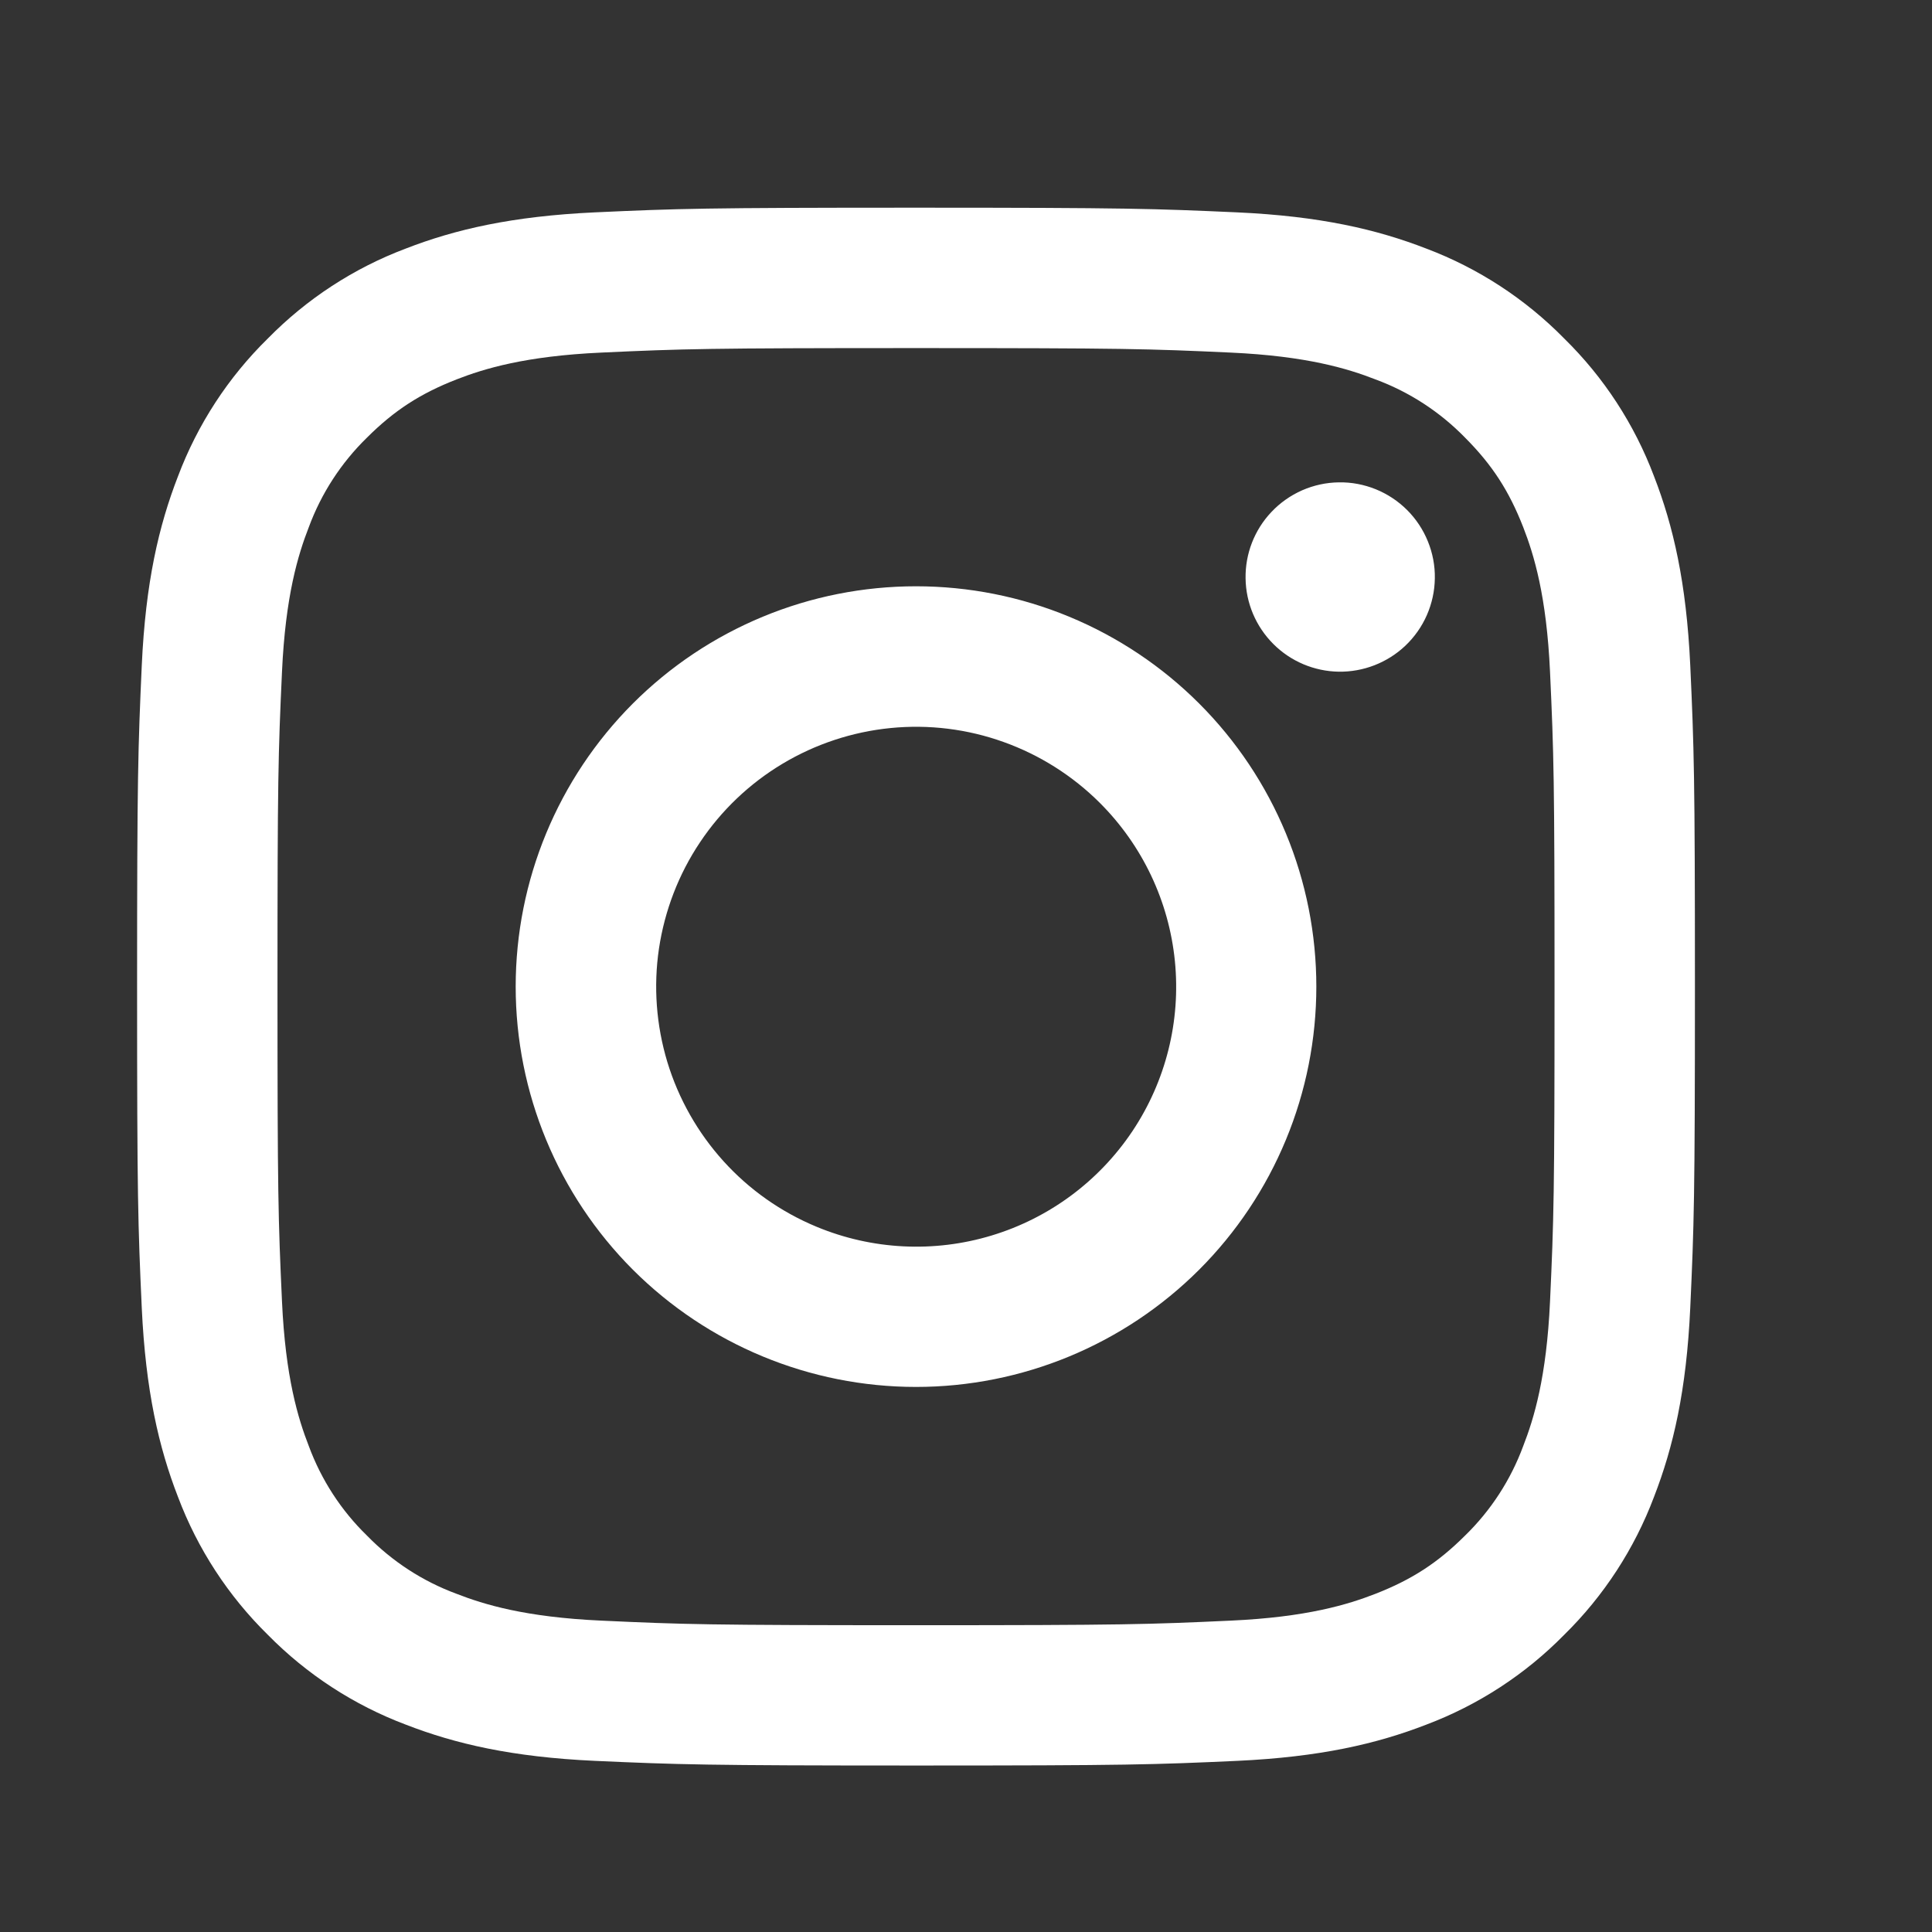 <svg width="24" height="24" viewBox="0 0 24 24" fill="none" xmlns="http://www.w3.org/2000/svg">
<rect x="0" y="0" width="24" height="24" fill="#333333" stroke="none"/>
<g id="akar-icons:instagram-fill">
<path id="Vector" fill-rule="evenodd" clip-rule="evenodd" d="M7.39 2.638C8.422 2.591 8.751 2.58 11.379 2.58C14.007 2.58 14.336 2.592 15.367 2.638C16.398 2.685 17.102 2.849 17.718 3.088C18.362 3.331 18.947 3.712 19.431 4.205C19.924 4.688 20.304 5.272 20.547 5.917C20.786 6.533 20.949 7.237 20.997 8.266C21.044 9.3 21.055 9.629 21.055 12.256C21.055 14.884 21.044 15.213 20.997 16.245C20.95 17.274 20.786 17.978 20.547 18.594C20.304 19.239 19.923 19.825 19.431 20.308C18.947 20.801 18.362 21.181 17.718 21.424C17.102 21.663 16.398 21.826 15.369 21.874C14.336 21.921 14.007 21.932 11.379 21.932C8.751 21.932 8.422 21.92 7.39 21.874C6.361 21.827 5.657 21.663 5.041 21.424C4.396 21.181 3.811 20.8 3.327 20.308C2.835 19.825 2.454 19.24 2.211 18.595C1.972 17.979 1.809 17.275 1.761 16.246C1.714 15.212 1.703 14.883 1.703 12.256C1.703 9.628 1.715 9.299 1.761 8.268C1.808 7.237 1.972 6.533 2.211 5.917C2.454 5.272 2.835 4.687 3.328 4.204C3.811 3.712 4.395 3.331 5.04 3.088C5.656 2.849 6.36 2.686 7.389 2.638H7.39ZM15.289 4.38C14.269 4.333 13.963 4.324 11.379 4.324C8.796 4.324 8.489 4.333 7.469 4.38C6.525 4.423 6.013 4.58 5.672 4.713C5.221 4.889 4.898 5.098 4.559 5.436C4.238 5.749 3.991 6.129 3.836 6.549C3.703 6.89 3.546 7.402 3.503 8.346C3.456 9.366 3.447 9.673 3.447 12.256C3.447 14.839 3.456 15.146 3.503 16.166C3.546 17.11 3.703 17.622 3.836 17.963C3.991 18.383 4.238 18.764 4.559 19.076C4.872 19.397 5.252 19.644 5.672 19.799C6.013 19.932 6.525 20.089 7.469 20.132C8.489 20.179 8.795 20.189 11.379 20.189C13.963 20.189 14.269 20.179 15.289 20.132C16.233 20.089 16.745 19.932 17.086 19.799C17.537 19.623 17.86 19.414 18.199 19.076C18.52 18.764 18.767 18.383 18.922 17.963C19.055 17.622 19.212 17.11 19.255 16.166C19.302 15.146 19.311 14.839 19.311 12.256C19.311 9.673 19.302 9.366 19.255 8.346C19.212 7.402 19.055 6.89 18.922 6.549C18.746 6.098 18.537 5.775 18.199 5.436C17.886 5.115 17.506 4.868 17.086 4.713C16.745 4.58 16.233 4.423 15.289 4.38ZM10.143 15.239C10.833 15.526 11.602 15.565 12.318 15.348C13.033 15.132 13.651 14.674 14.067 14.052C14.482 13.431 14.669 12.684 14.595 11.94C14.521 11.196 14.191 10.501 13.662 9.973C13.324 9.636 12.916 9.378 12.466 9.217C12.017 9.056 11.538 8.997 11.063 9.044C10.588 9.091 10.129 9.243 9.72 9.488C9.311 9.733 8.961 10.066 8.696 10.463C8.43 10.86 8.257 11.311 8.186 11.783C8.116 12.255 8.152 12.736 8.29 13.193C8.429 13.65 8.667 14.07 8.987 14.424C9.307 14.778 9.702 15.056 10.143 15.239ZM7.862 8.739C8.324 8.277 8.872 7.911 9.476 7.661C10.079 7.411 10.726 7.283 11.379 7.283C12.032 7.283 12.679 7.411 13.282 7.661C13.886 7.911 14.434 8.277 14.896 8.739C15.358 9.201 15.724 9.749 15.974 10.353C16.224 10.956 16.352 11.603 16.352 12.256C16.352 12.909 16.224 13.556 15.974 14.159C15.724 14.763 15.358 15.311 14.896 15.773C13.963 16.705 12.698 17.229 11.379 17.229C10.06 17.229 8.795 16.705 7.862 15.773C6.93 14.84 6.406 13.575 6.406 12.256C6.406 10.937 6.93 9.672 7.862 8.739ZM17.456 8.023C17.57 7.915 17.662 7.785 17.725 7.641C17.788 7.497 17.822 7.342 17.824 7.185C17.827 7.028 17.797 6.871 17.738 6.726C17.679 6.58 17.591 6.447 17.48 6.336C17.369 6.225 17.236 6.137 17.091 6.078C16.945 6.019 16.789 5.989 16.631 5.992C16.474 5.994 16.319 6.028 16.175 6.091C16.031 6.155 15.901 6.246 15.793 6.361C15.583 6.583 15.468 6.879 15.473 7.185C15.477 7.491 15.601 7.783 15.817 7.999C16.033 8.216 16.325 8.339 16.631 8.344C16.937 8.348 17.233 8.233 17.456 8.023Z" fill="white"/>
</g>
</svg>
